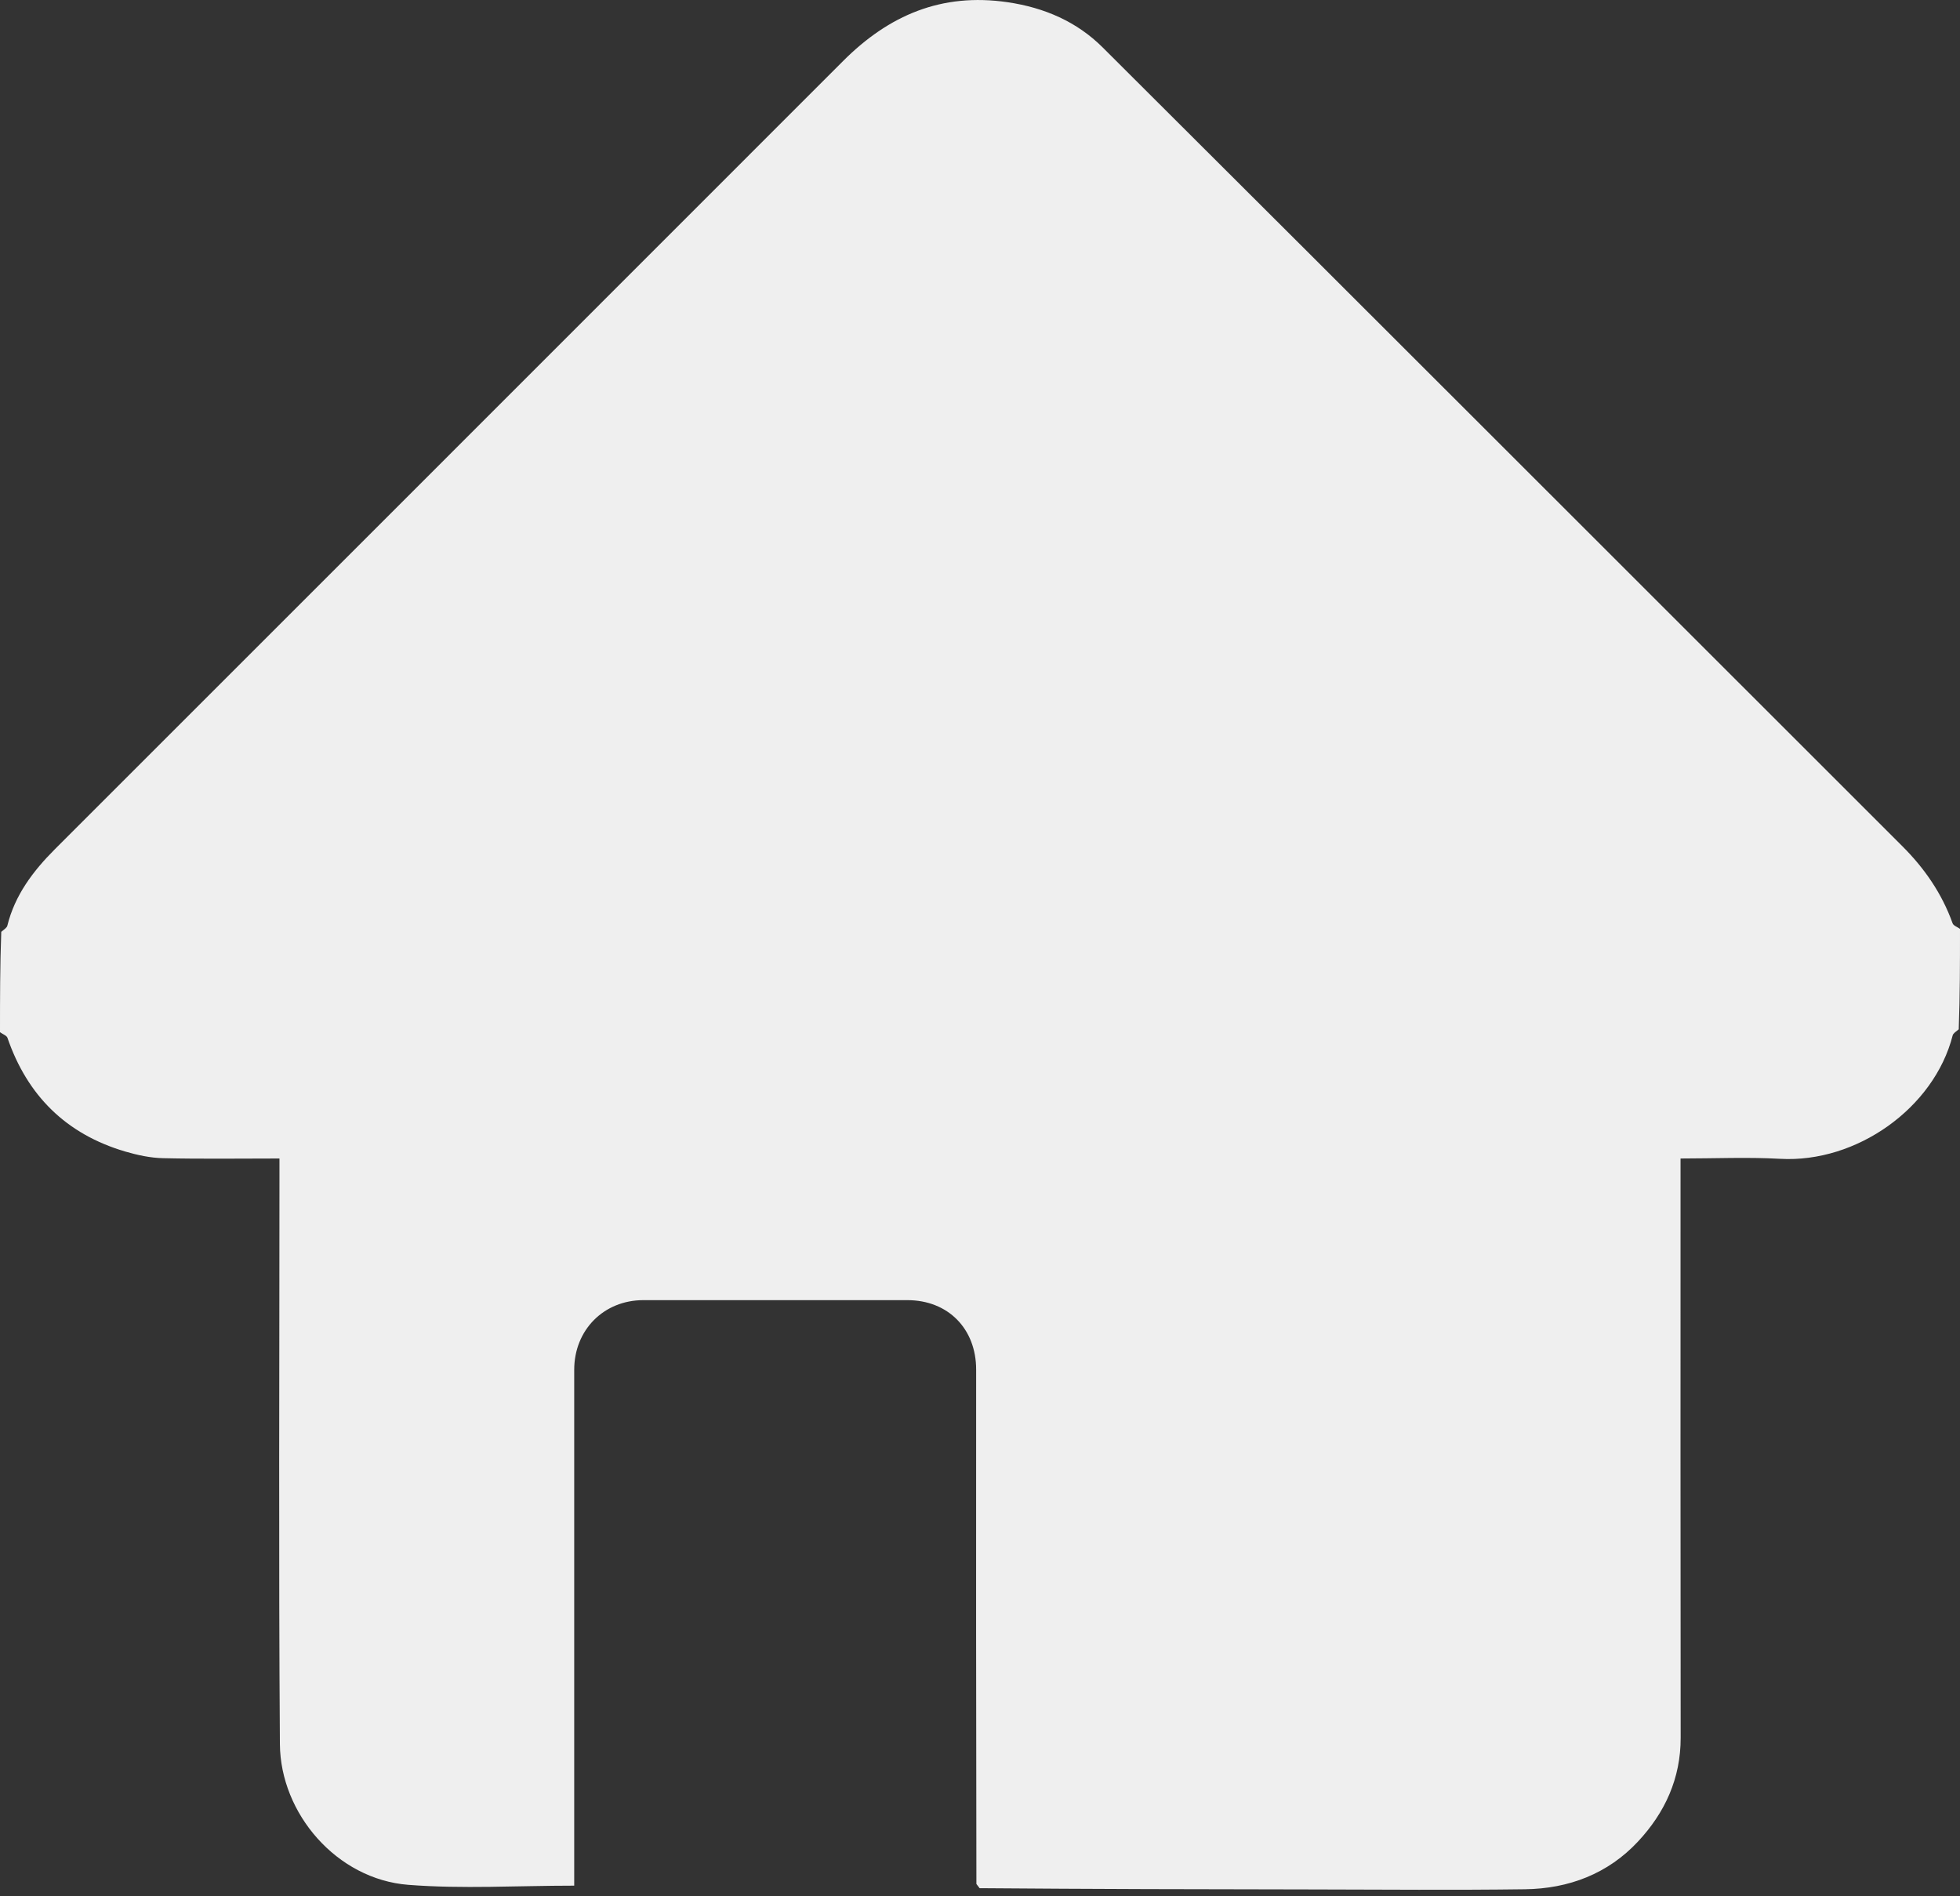 <svg width="31" height="30" viewBox="0 0 31 30" fill="none" xmlns="http://www.w3.org/2000/svg">
<rect x="0" y="0" width="31" height="30" fill="#333333" stroke="none"/>
<path d="M0 16.33C1.81641e-07 15.804 1.80444e-07 15.278 0.02 14.742C0.066 14.703 0.108 14.678 0.116 14.645C0.235 14.161 0.523 13.781 0.865 13.438C5.021 9.28 9.18 5.124 13.335 0.965C14.058 0.241 14.892 -0.118 15.936 0.035C16.523 0.121 17.033 0.345 17.44 0.75C21.661 4.957 25.872 9.175 30.088 13.387C30.441 13.74 30.714 14.136 30.883 14.607C30.896 14.645 30.96 14.666 31 14.695C31 15.222 31 15.748 30.98 16.284C30.934 16.323 30.892 16.348 30.884 16.381C30.59 17.531 29.363 18.401 28.156 18.333C27.637 18.304 27.115 18.328 26.58 18.328C26.58 18.471 26.58 18.58 26.58 18.69C26.58 21.624 26.578 24.558 26.582 27.492C26.583 28.136 26.333 28.677 25.909 29.132C25.432 29.645 24.811 29.88 24.119 29.889C23 29.904 21.88 29.894 20.761 29.892C19.007 29.89 17.253 29.886 15.493 29.872C15.478 29.847 15.465 29.838 15.443 29.805C15.438 27.075 15.437 24.372 15.439 21.669C15.44 21.023 14.996 20.569 14.351 20.569C12.959 20.568 11.567 20.568 10.176 20.569C9.55 20.569 9.082 21.04 9.082 21.671C9.082 24.303 9.082 26.935 9.082 29.567C9.082 29.673 9.082 29.779 9.082 29.832C8.18 29.832 7.315 29.886 6.458 29.819C5.326 29.731 4.435 28.691 4.427 27.593C4.406 24.618 4.42 21.643 4.42 18.668C4.42 18.561 4.42 18.453 4.42 18.328C3.786 18.328 3.183 18.337 2.58 18.323C2.378 18.319 2.173 18.274 1.978 18.217C1.048 17.942 0.433 17.335 0.118 16.419C0.104 16.381 0.04 16.36 0 16.33Z" fill="#EFEFEF"/>
</svg>
